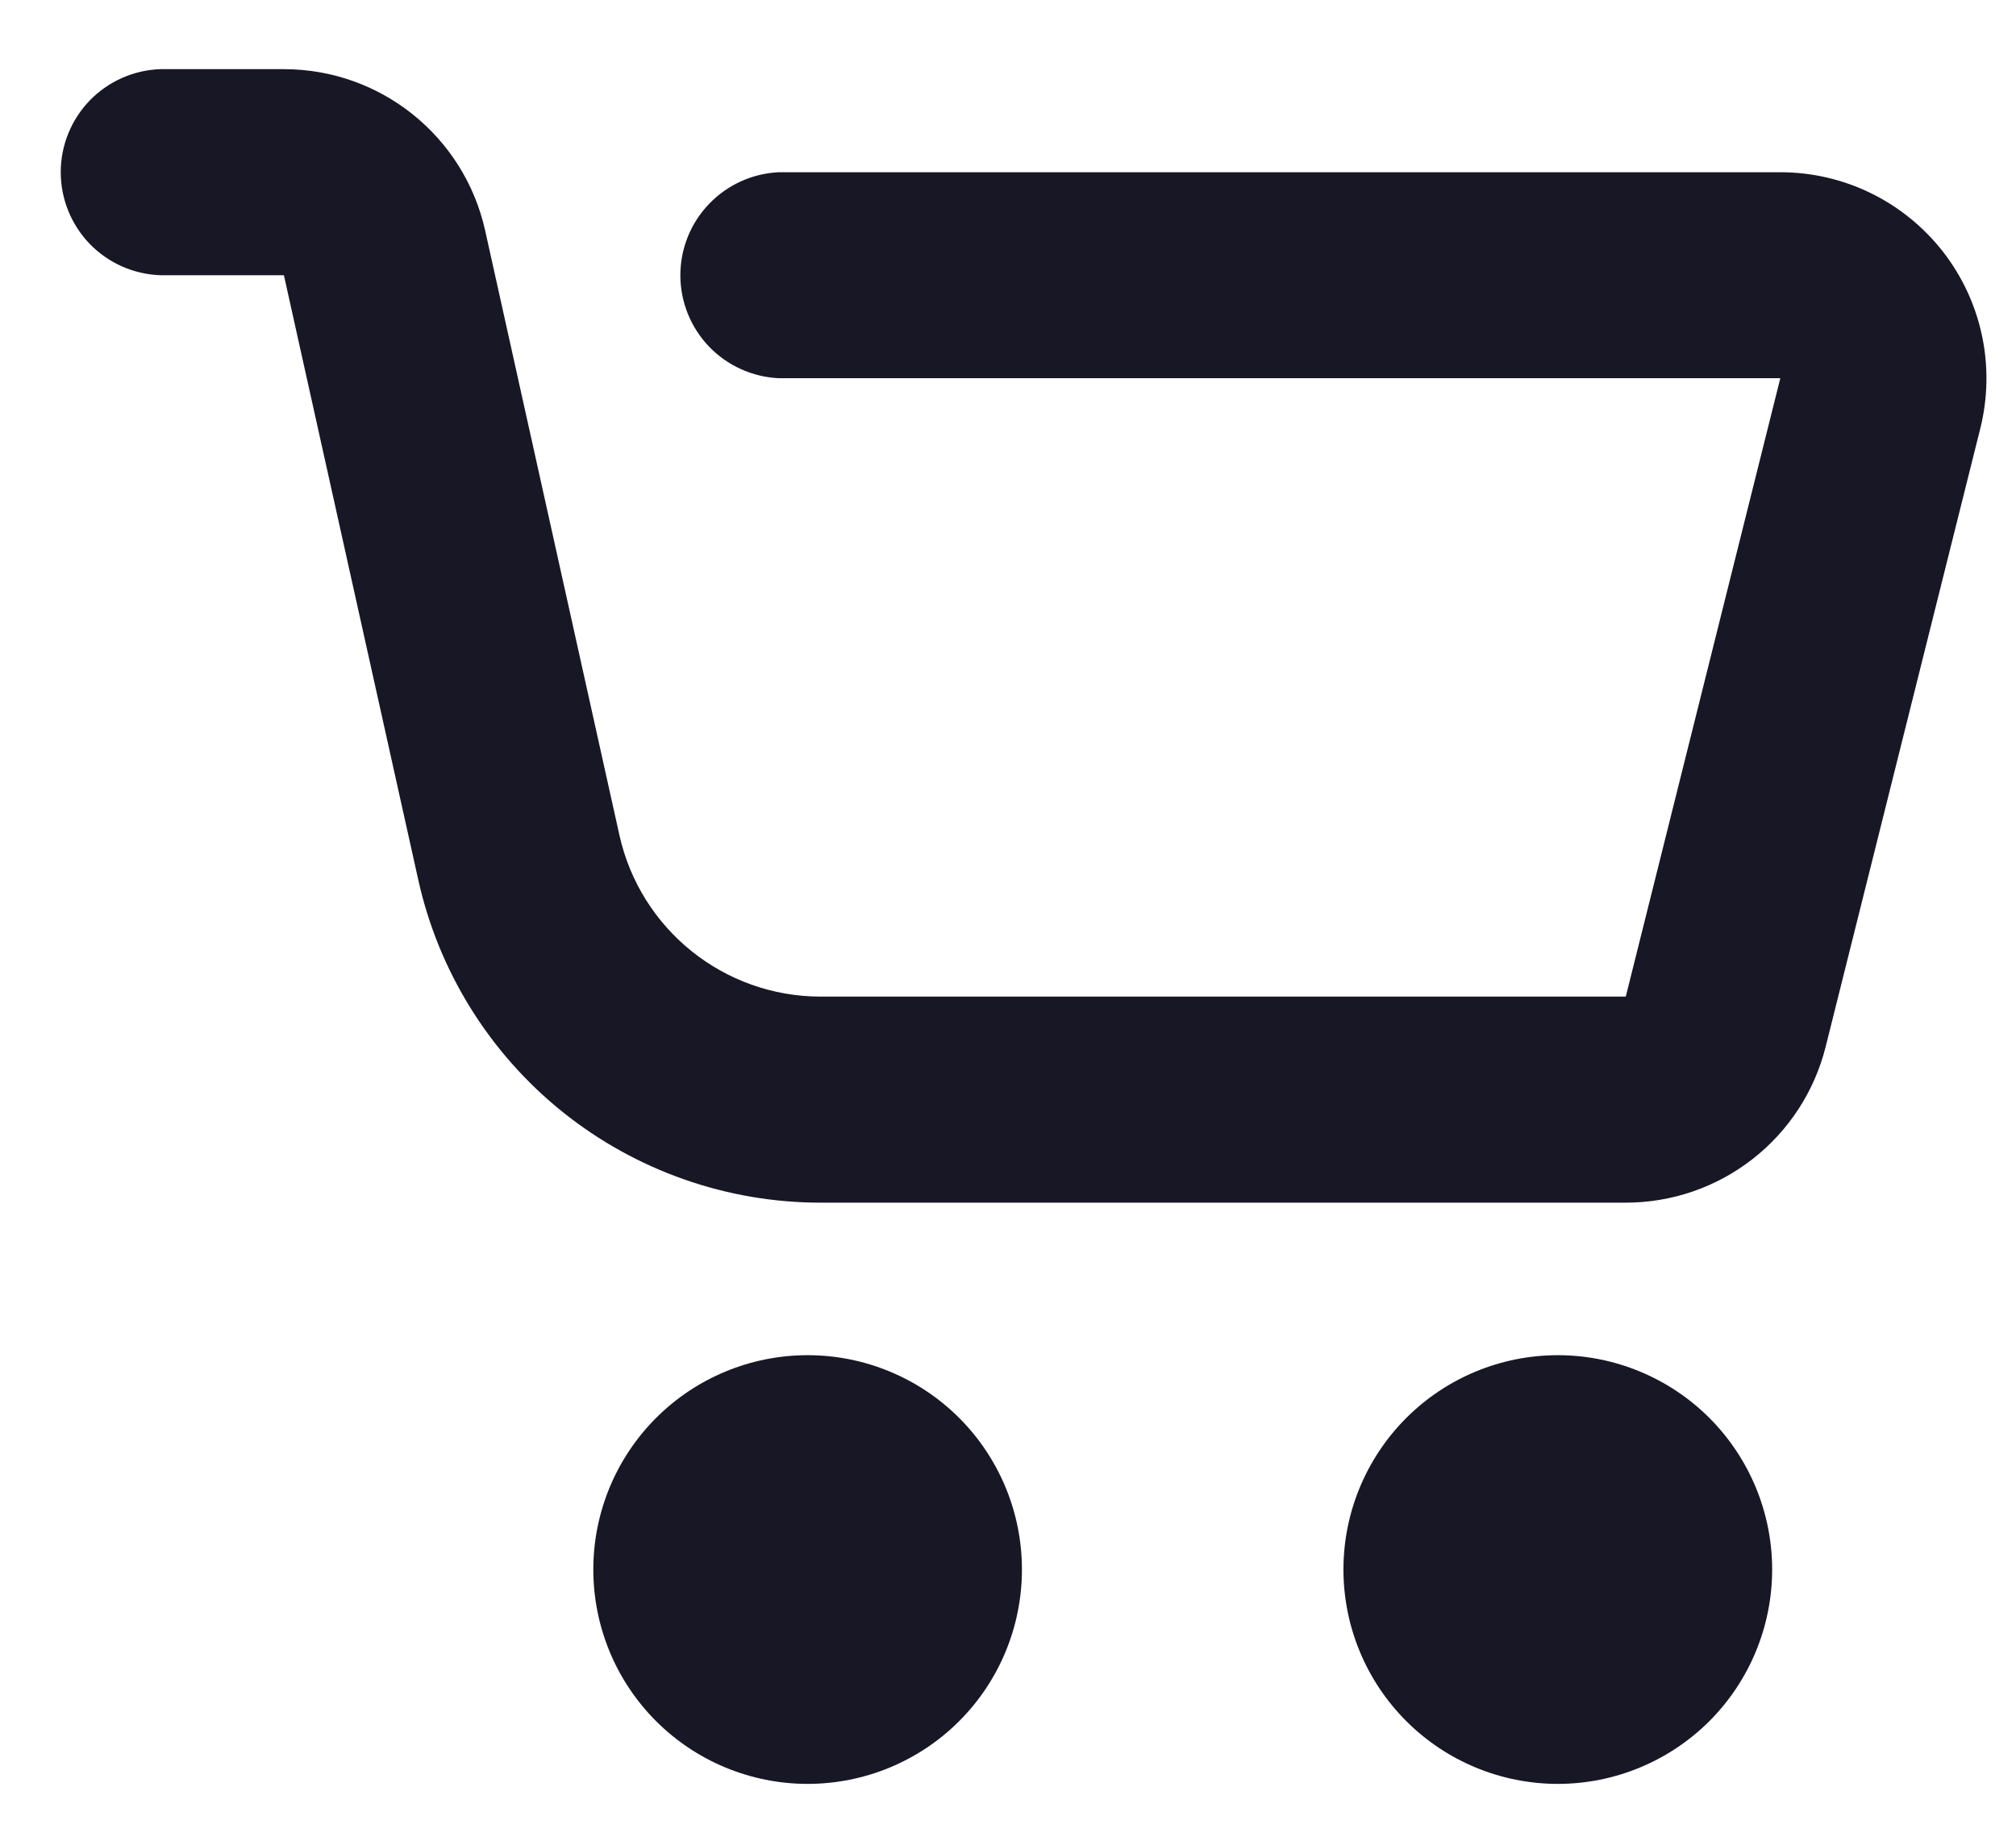 <svg width="23" height="21" viewBox="0 0 23 21" fill="none" xmlns="http://www.w3.org/2000/svg">
<path d="M9.214 20.352C8.565 20.352 7.943 20.094 7.485 19.636C7.026 19.177 6.769 18.555 6.769 17.906C6.769 17.258 7.026 16.636 7.485 16.177C7.943 15.719 8.565 15.461 9.214 15.461C9.863 15.461 10.485 15.719 10.943 16.177C11.402 16.636 11.659 17.258 11.659 17.906C11.659 18.555 11.402 19.177 10.943 19.636C10.485 20.094 9.863 20.352 9.214 20.352ZM17.773 20.352C17.124 20.352 16.502 20.094 16.044 19.636C15.585 19.177 15.327 18.555 15.327 17.906C15.327 17.258 15.585 16.636 16.044 16.177C16.502 15.719 17.124 15.461 17.773 15.461C18.421 15.461 19.043 15.719 19.502 16.177C19.96 16.636 20.218 17.258 20.218 17.906C20.218 18.555 19.96 19.177 19.502 19.636C19.043 20.094 18.421 20.352 17.773 20.352ZM1.831 3.14C1.526 3.13 1.237 3.002 1.024 2.783C0.812 2.563 0.693 2.27 0.693 1.964C0.693 1.659 0.812 1.366 1.024 1.146C1.237 0.927 1.526 0.799 1.831 0.789L3.239 0.789C4.342 0.789 5.295 1.554 5.535 2.63L7.067 9.529C7.307 10.604 8.26 11.37 9.363 11.37H18.548L20.311 4.315H8.885C8.583 4.301 8.297 4.171 8.088 3.953C7.879 3.734 7.762 3.443 7.762 3.14C7.762 2.837 7.879 2.546 8.088 2.328C8.297 2.109 8.583 1.979 8.885 1.965H20.311C20.669 1.965 21.021 2.046 21.343 2.203C21.664 2.36 21.945 2.588 22.165 2.869C22.385 3.151 22.538 3.479 22.612 3.829C22.686 4.179 22.679 4.541 22.593 4.887L20.829 11.94C20.702 12.449 20.409 12.9 19.995 13.223C19.582 13.546 19.072 13.721 18.548 13.721H9.363C8.293 13.721 7.255 13.356 6.42 12.687C5.585 12.017 5.004 11.083 4.772 10.038L3.239 3.14H1.831Z" fill="#181725"/>
</svg>
